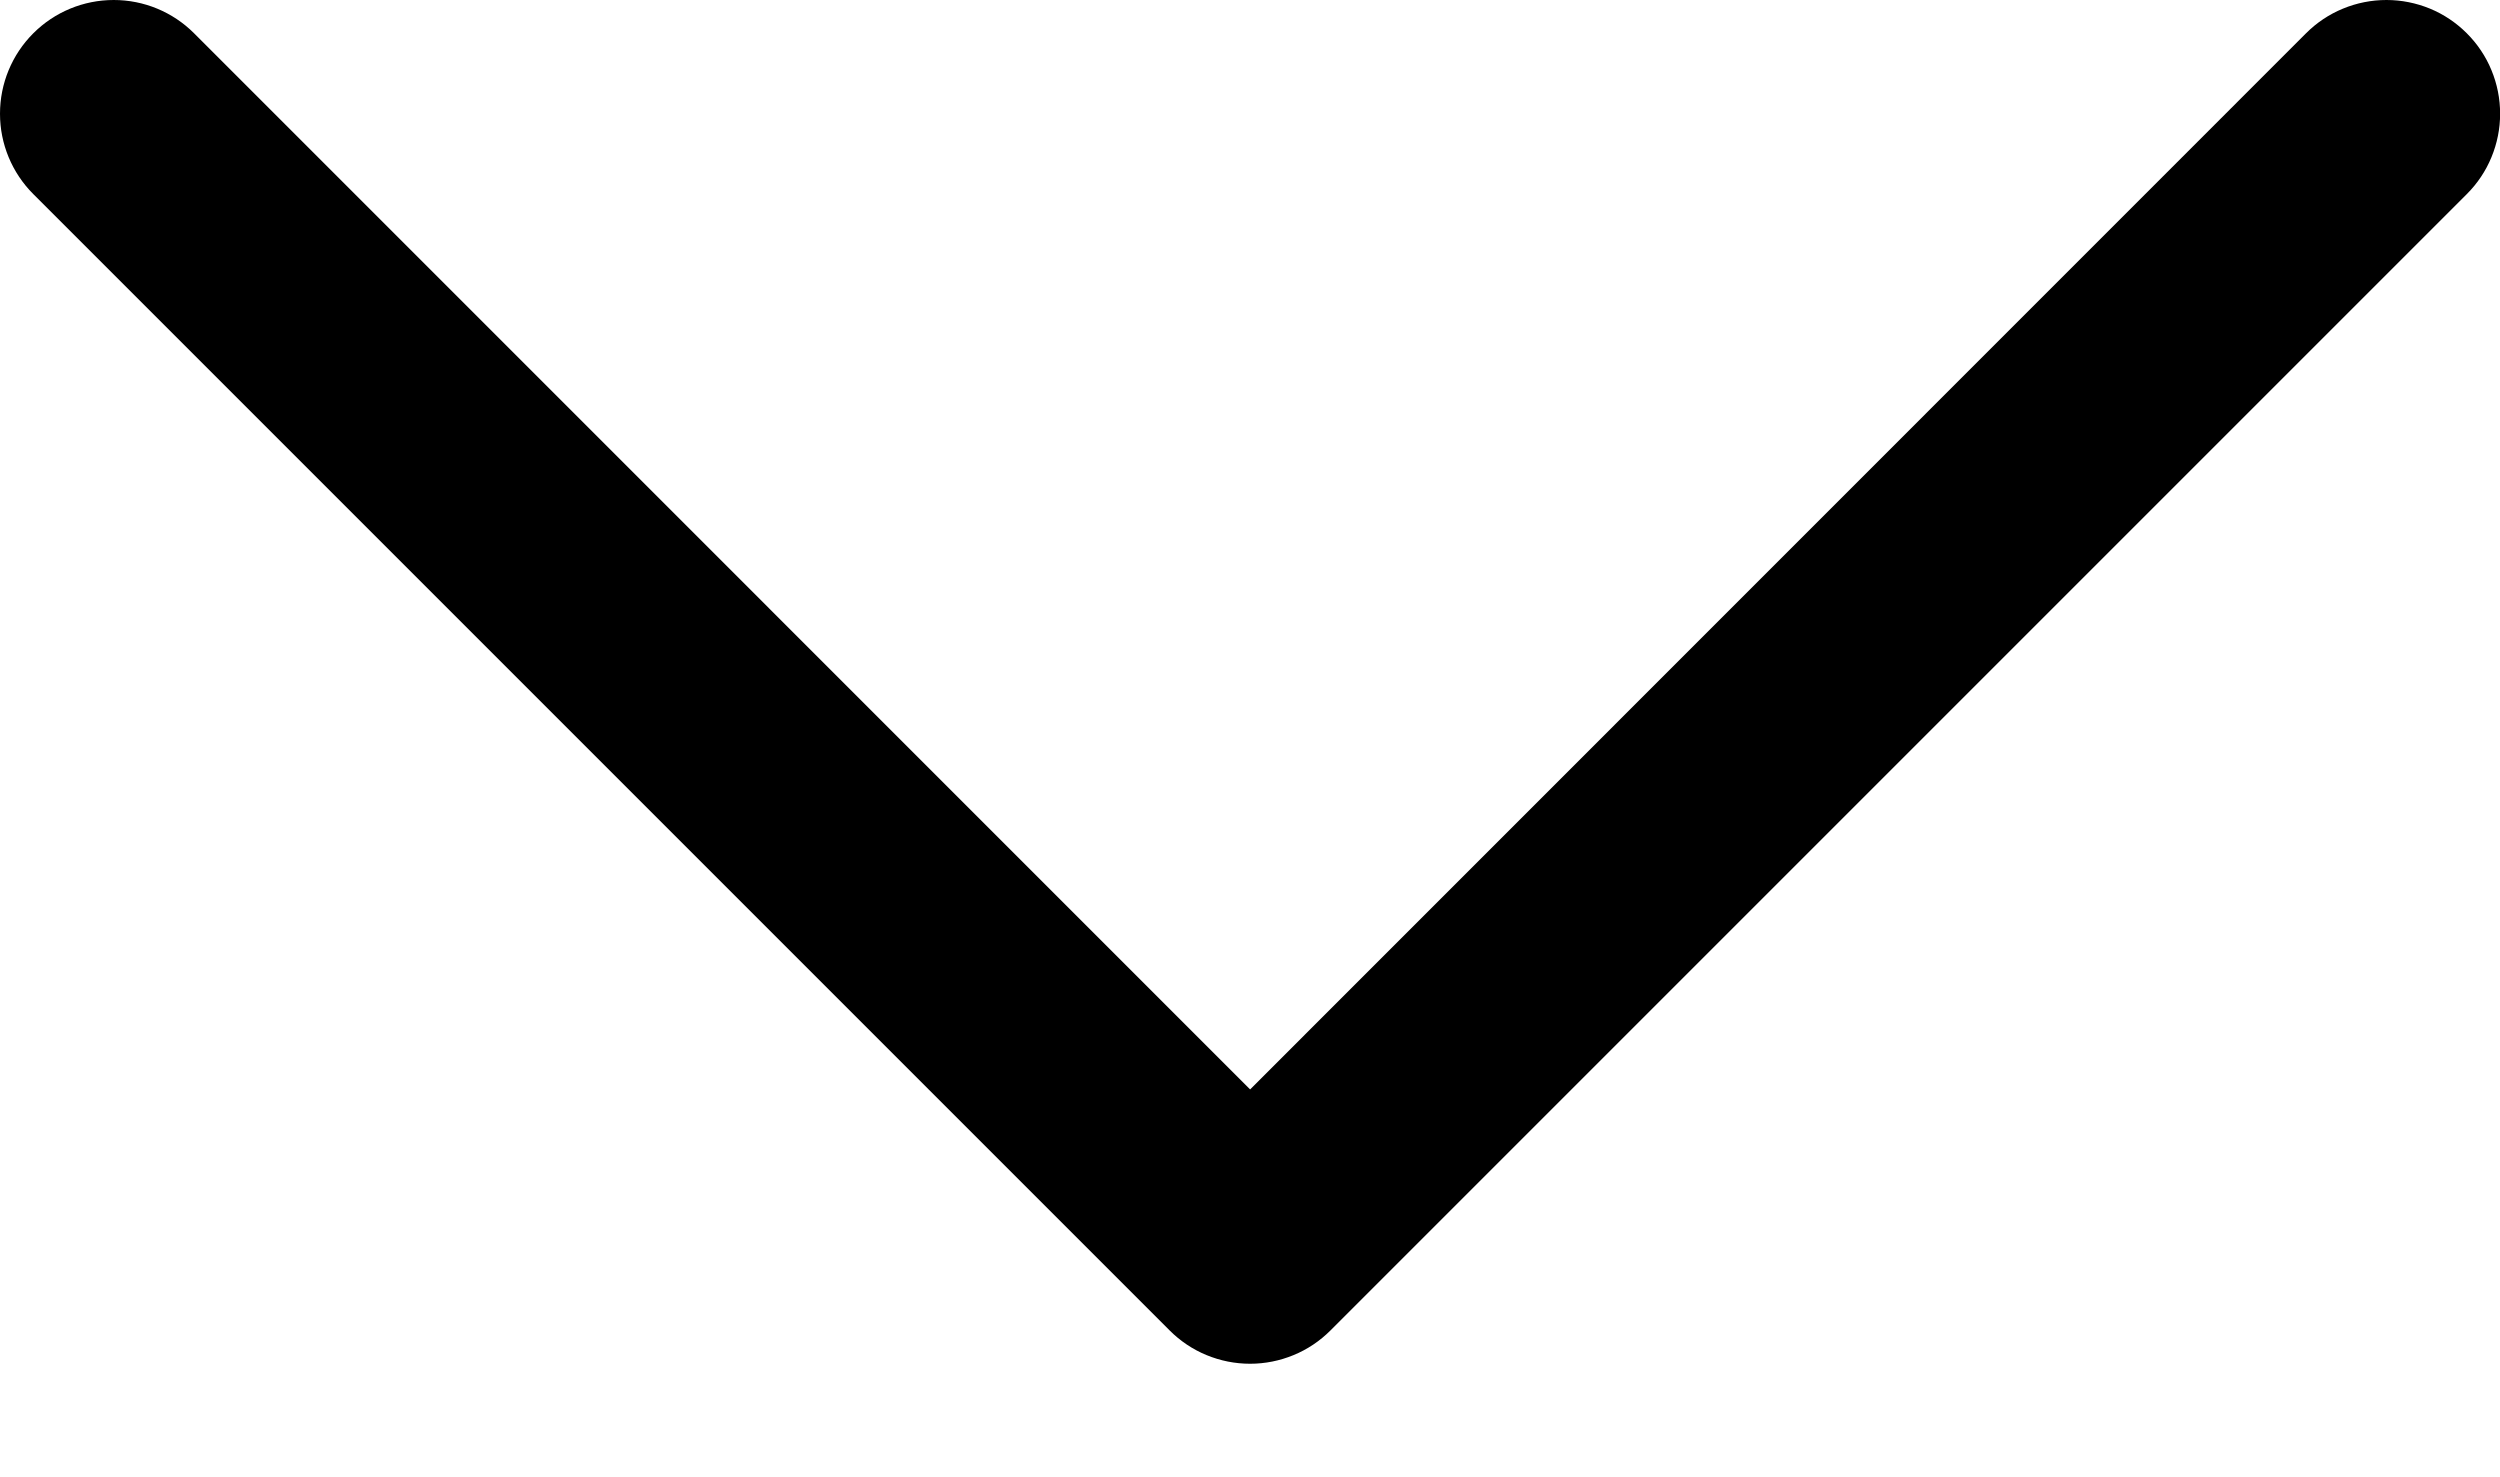 <svg width="22" height="13" viewBox="0 0 22 13" fill="none" xmlns="http://www.w3.org/2000/svg">
<path d="M21.708 1.708L11.708 11.708C11.615 11.801 11.505 11.875 11.383 11.925C11.262 11.975 11.132 12.001 11.001 12.001C10.869 12.001 10.739 11.975 10.618 11.925C10.496 11.875 10.386 11.801 10.293 11.708L0.293 1.708C0.105 1.52 0 1.266 0 1.001C0 0.735 0.105 0.481 0.293 0.293C0.481 0.105 0.735 0 1.001 0C1.266 0 1.52 0.105 1.708 0.293L11.001 9.587L20.293 0.293C20.386 0.2 20.496 0.126 20.618 0.076C20.739 0.026 20.869 0 21.001 0C21.132 0 21.262 0.026 21.384 0.076C21.505 0.126 21.615 0.2 21.708 0.293C21.801 0.386 21.875 0.496 21.925 0.618C21.975 0.739 22.001 0.869 22.001 1.001C22.001 1.132 21.975 1.262 21.925 1.383C21.875 1.505 21.801 1.615 21.708 1.708Z" fill="black"/>
</svg>
